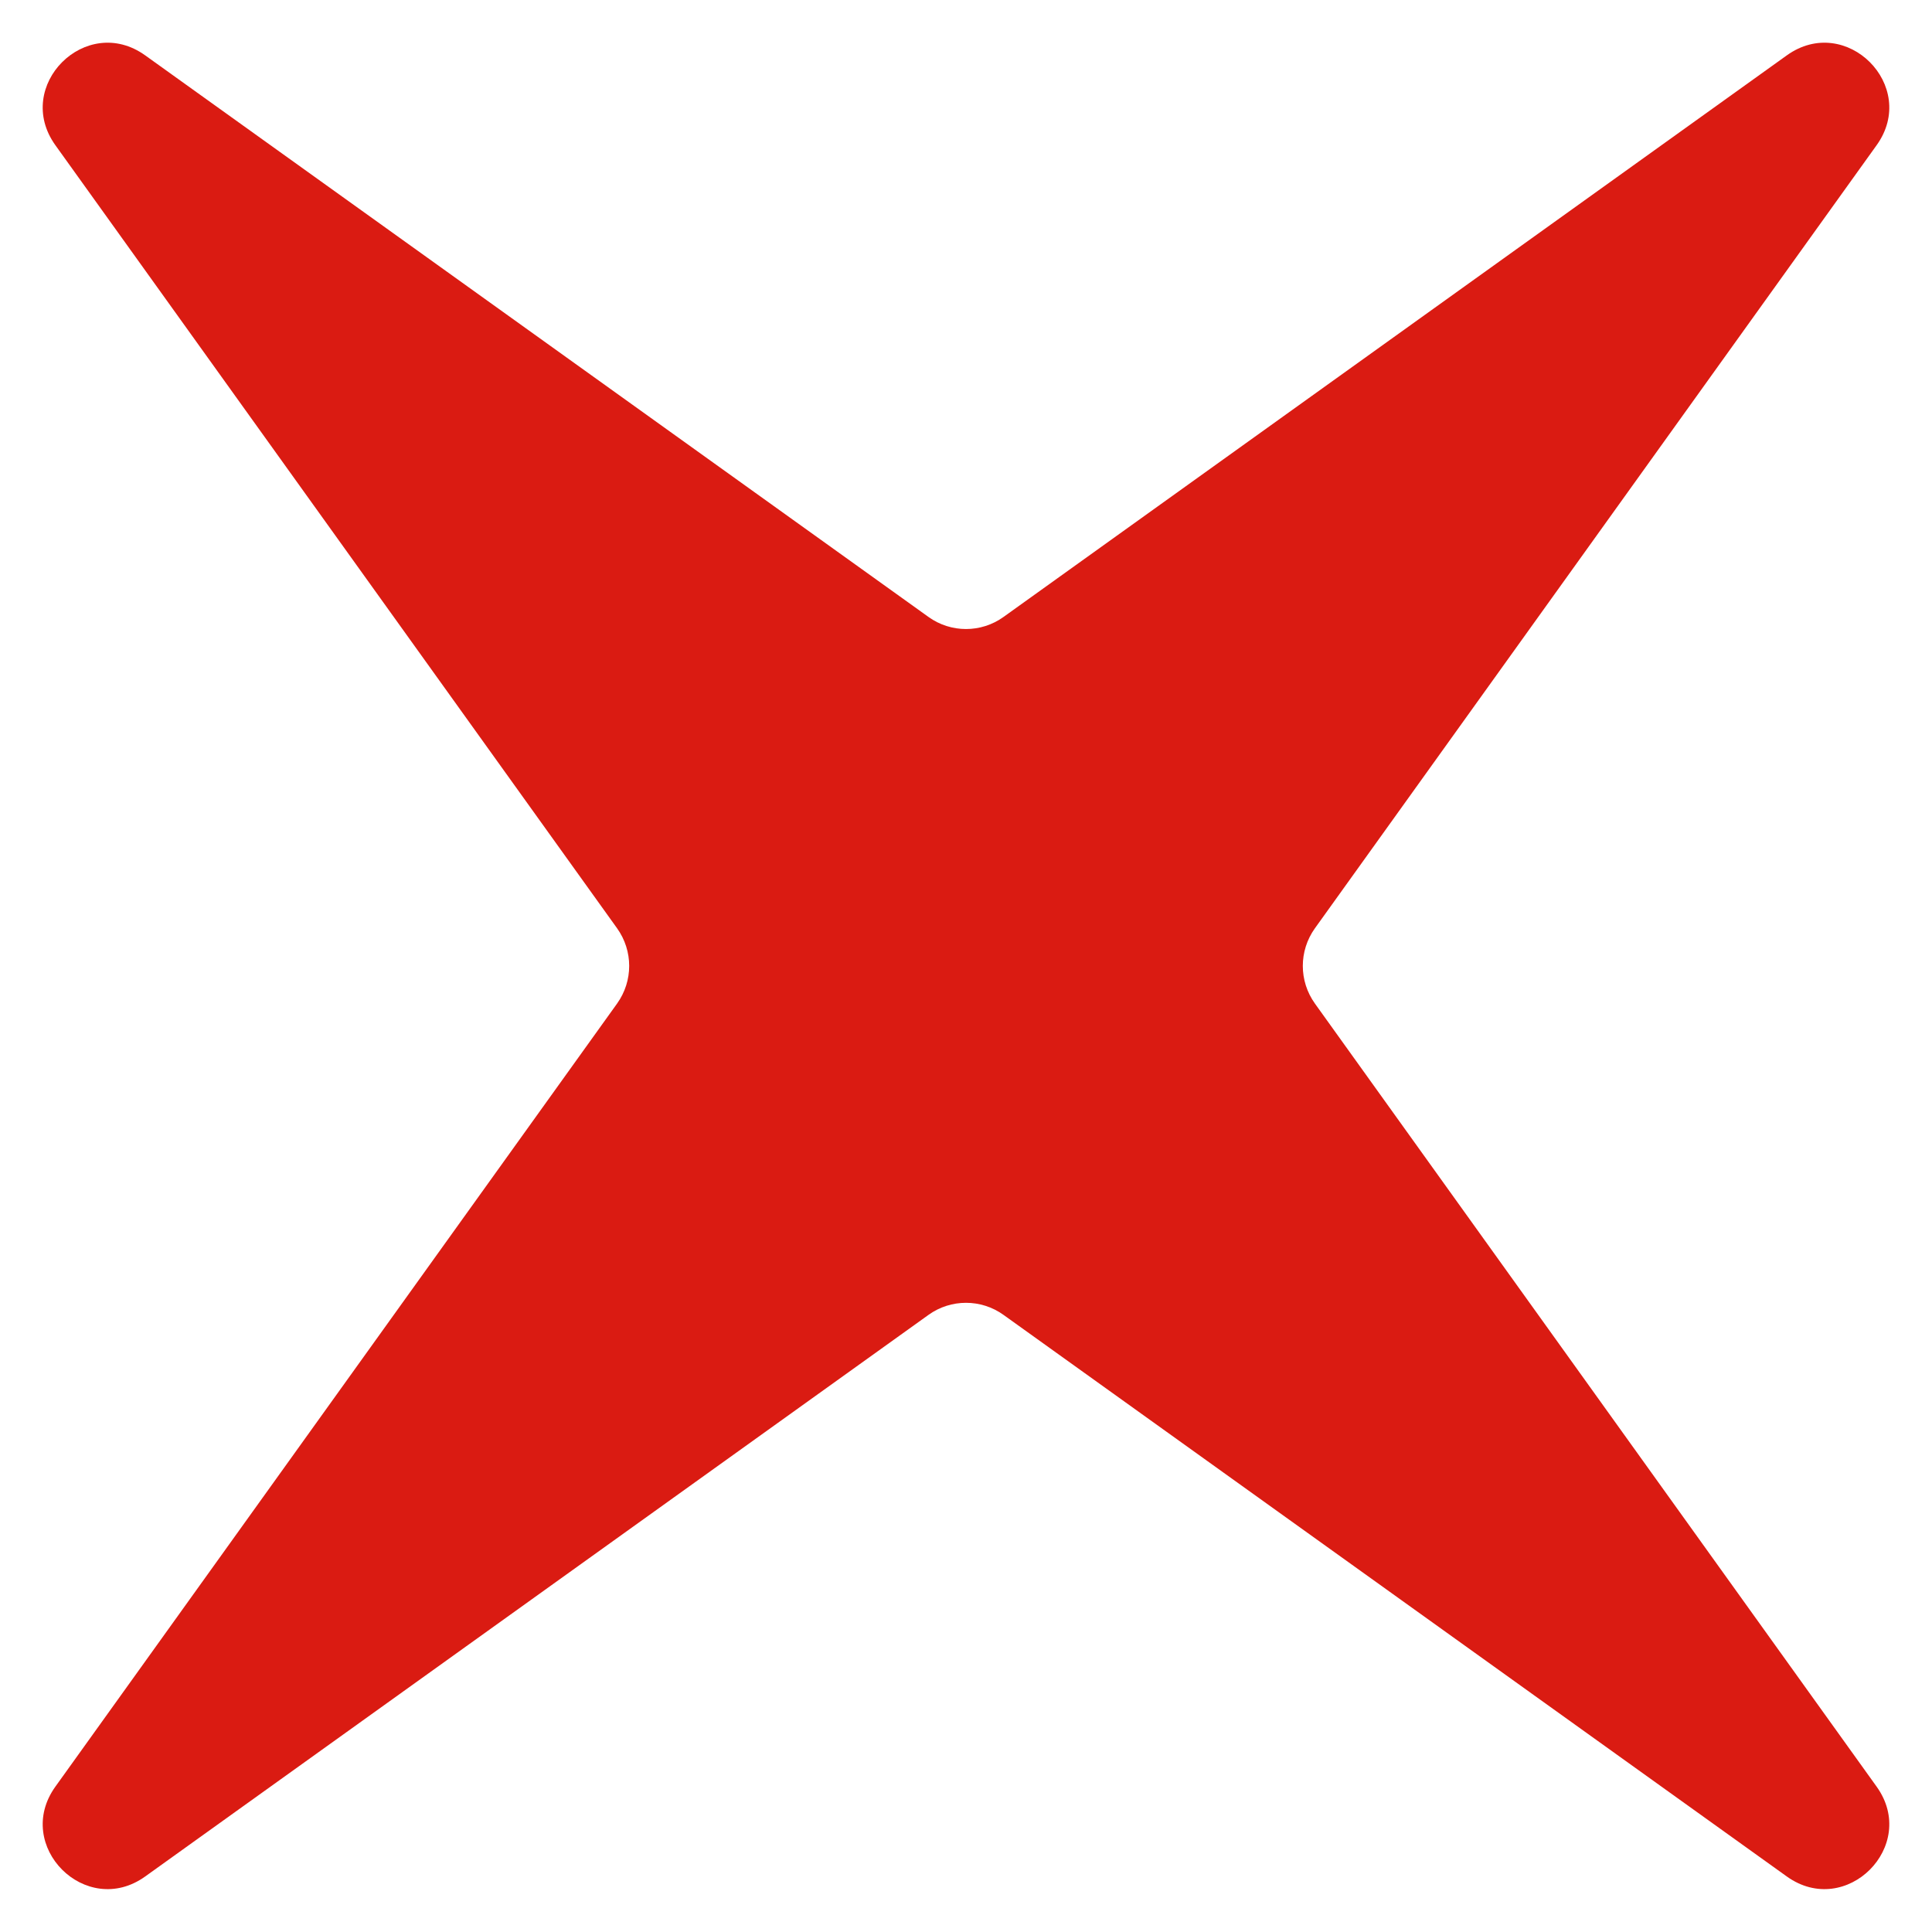 <svg width="12" height="12" viewBox="0 0 12 12" fill="none" xmlns="http://www.w3.org/2000/svg">
<path d="M11.098 0.344C11.466 0.08 11.92 0.534 11.656 0.902L8.167 5.766C8.067 5.906 8.067 6.093 8.167 6.233L11.656 11.097C11.92 11.465 11.466 11.919 11.098 11.655L6.233 8.167C6.094 8.067 5.906 8.067 5.767 8.167L0.902 11.655C0.534 11.919 0.08 11.465 0.344 11.097L3.833 6.233C3.933 6.093 3.933 5.906 3.833 5.766L0.344 0.902C0.08 0.534 0.534 0.08 0.902 0.344L5.767 3.832C5.906 3.932 6.094 3.932 6.233 3.832L11.098 0.344Z" fill="#DA1B12"/>
</svg>
